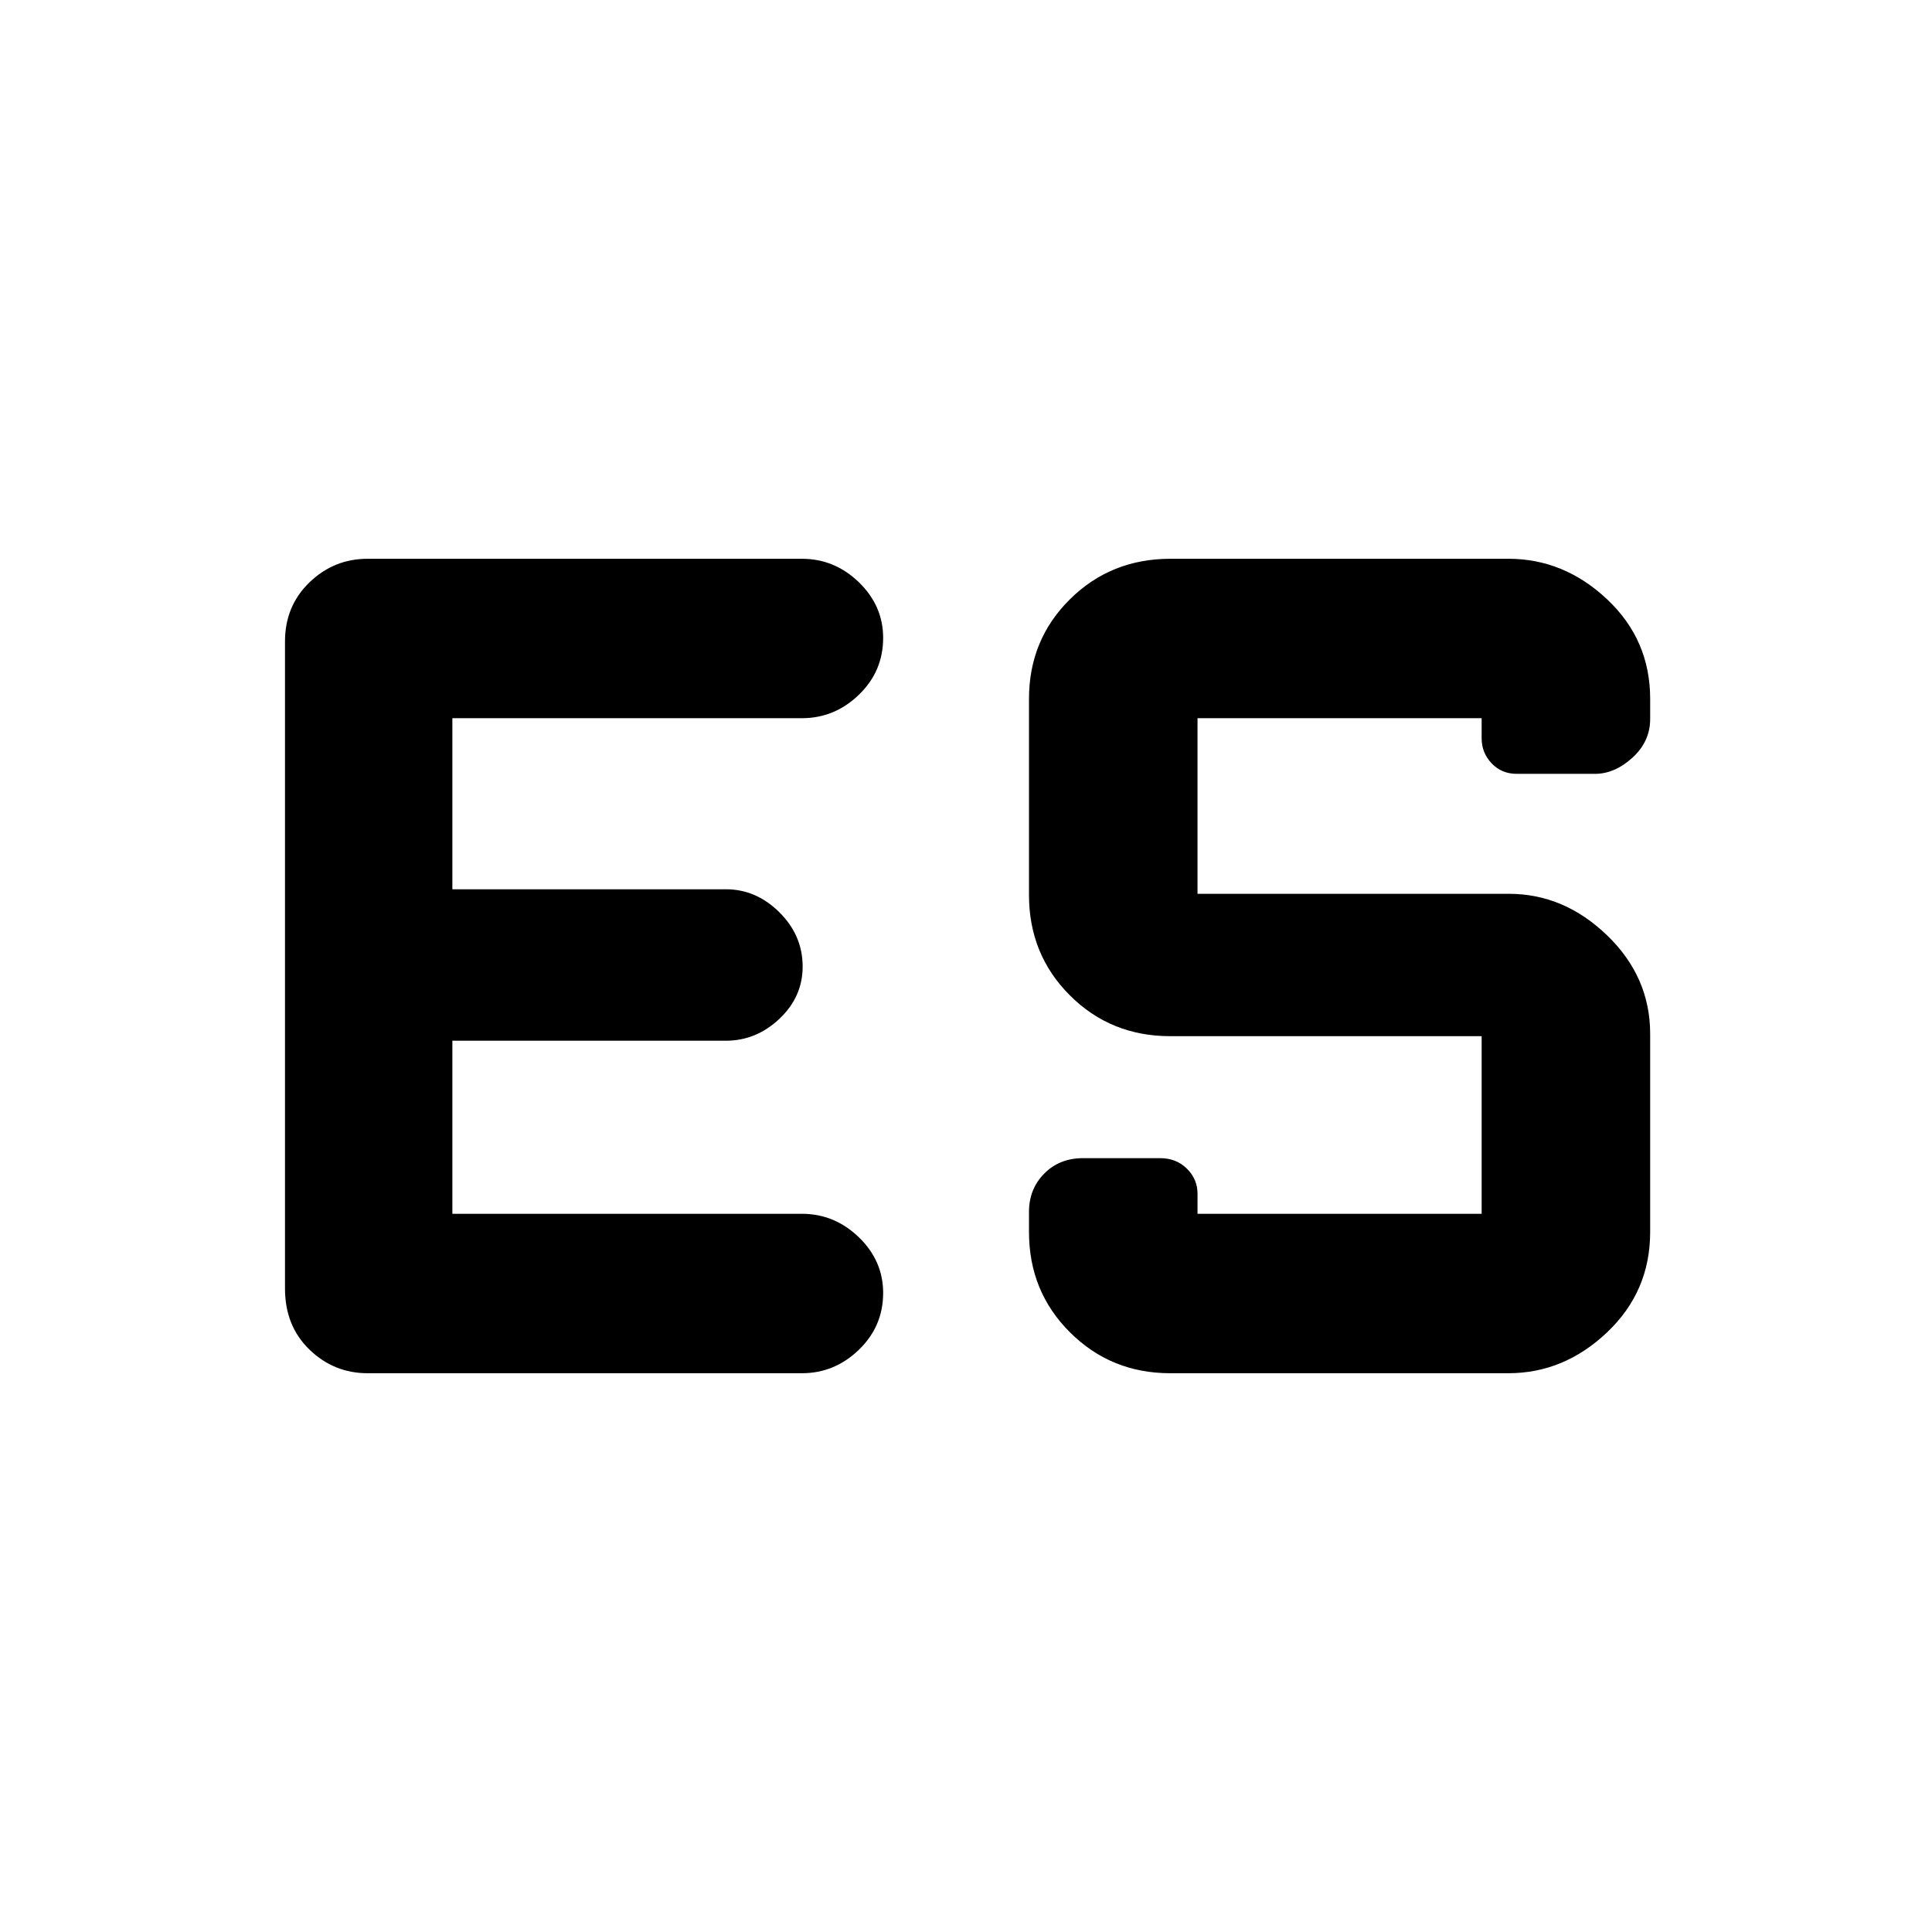 <svg xmlns="http://www.w3.org/2000/svg" height="48" viewBox="0 -960 960 960" width="48"><path d="M224.78-356.87h173.65q16.28 0 28.34 11.67 12.06 11.67 12.06 27.65 0 16.61-12.06 28.25-12.06 11.65-28.34 11.65H182.7q-16.81 0-28.95-11.76-12.14-11.75-12.14-30.33v-321.52q0-17.6 12.14-29.34 12.14-11.75 28.95-11.75h215.73q16.28 0 28.34 11.67 12.06 11.68 12.06 27.65 0 16.61-12.06 28.26-12.06 11.64-28.34 11.64H224.78v85H360.7q15.04 0 26.58 11.45 11.55 11.46 11.55 26.96 0 15.08-11.55 25.97-11.54 10.88-26.58 10.88H224.78v86Zm356.71 79.22q-29.42 0-49.8-20.3-20.39-20.29-20.39-49.88v-10q0-11.36 7.57-19.02 7.56-7.67 19.31-7.67h38.26q8.05 0 13.33 5.23 5.27 5.23 5.27 12.42v10h141.18v-88.26H581.48q-29.59 0-49.88-20.3-20.3-20.29-20.3-49.87v-97.44q0-29.35 20.34-49.48 20.33-20.13 49.96-20.13h167.93q27.61 0 49.02 20.13 21.41 20.13 21.41 49.48v10q0 11.19-8.81 19.23-8.81 8.03-18.63 8.03h-38.83q-7.57 0-12.52-5.23-4.95-5.23-4.95-12.42v-10H595.04v87.26h154.74q27.36 0 48.77 20.63 21.41 20.63 21.41 48.98v98.43q0 29.59-21.42 49.88-21.42 20.3-49.05 20.3h-168Z"/></svg>